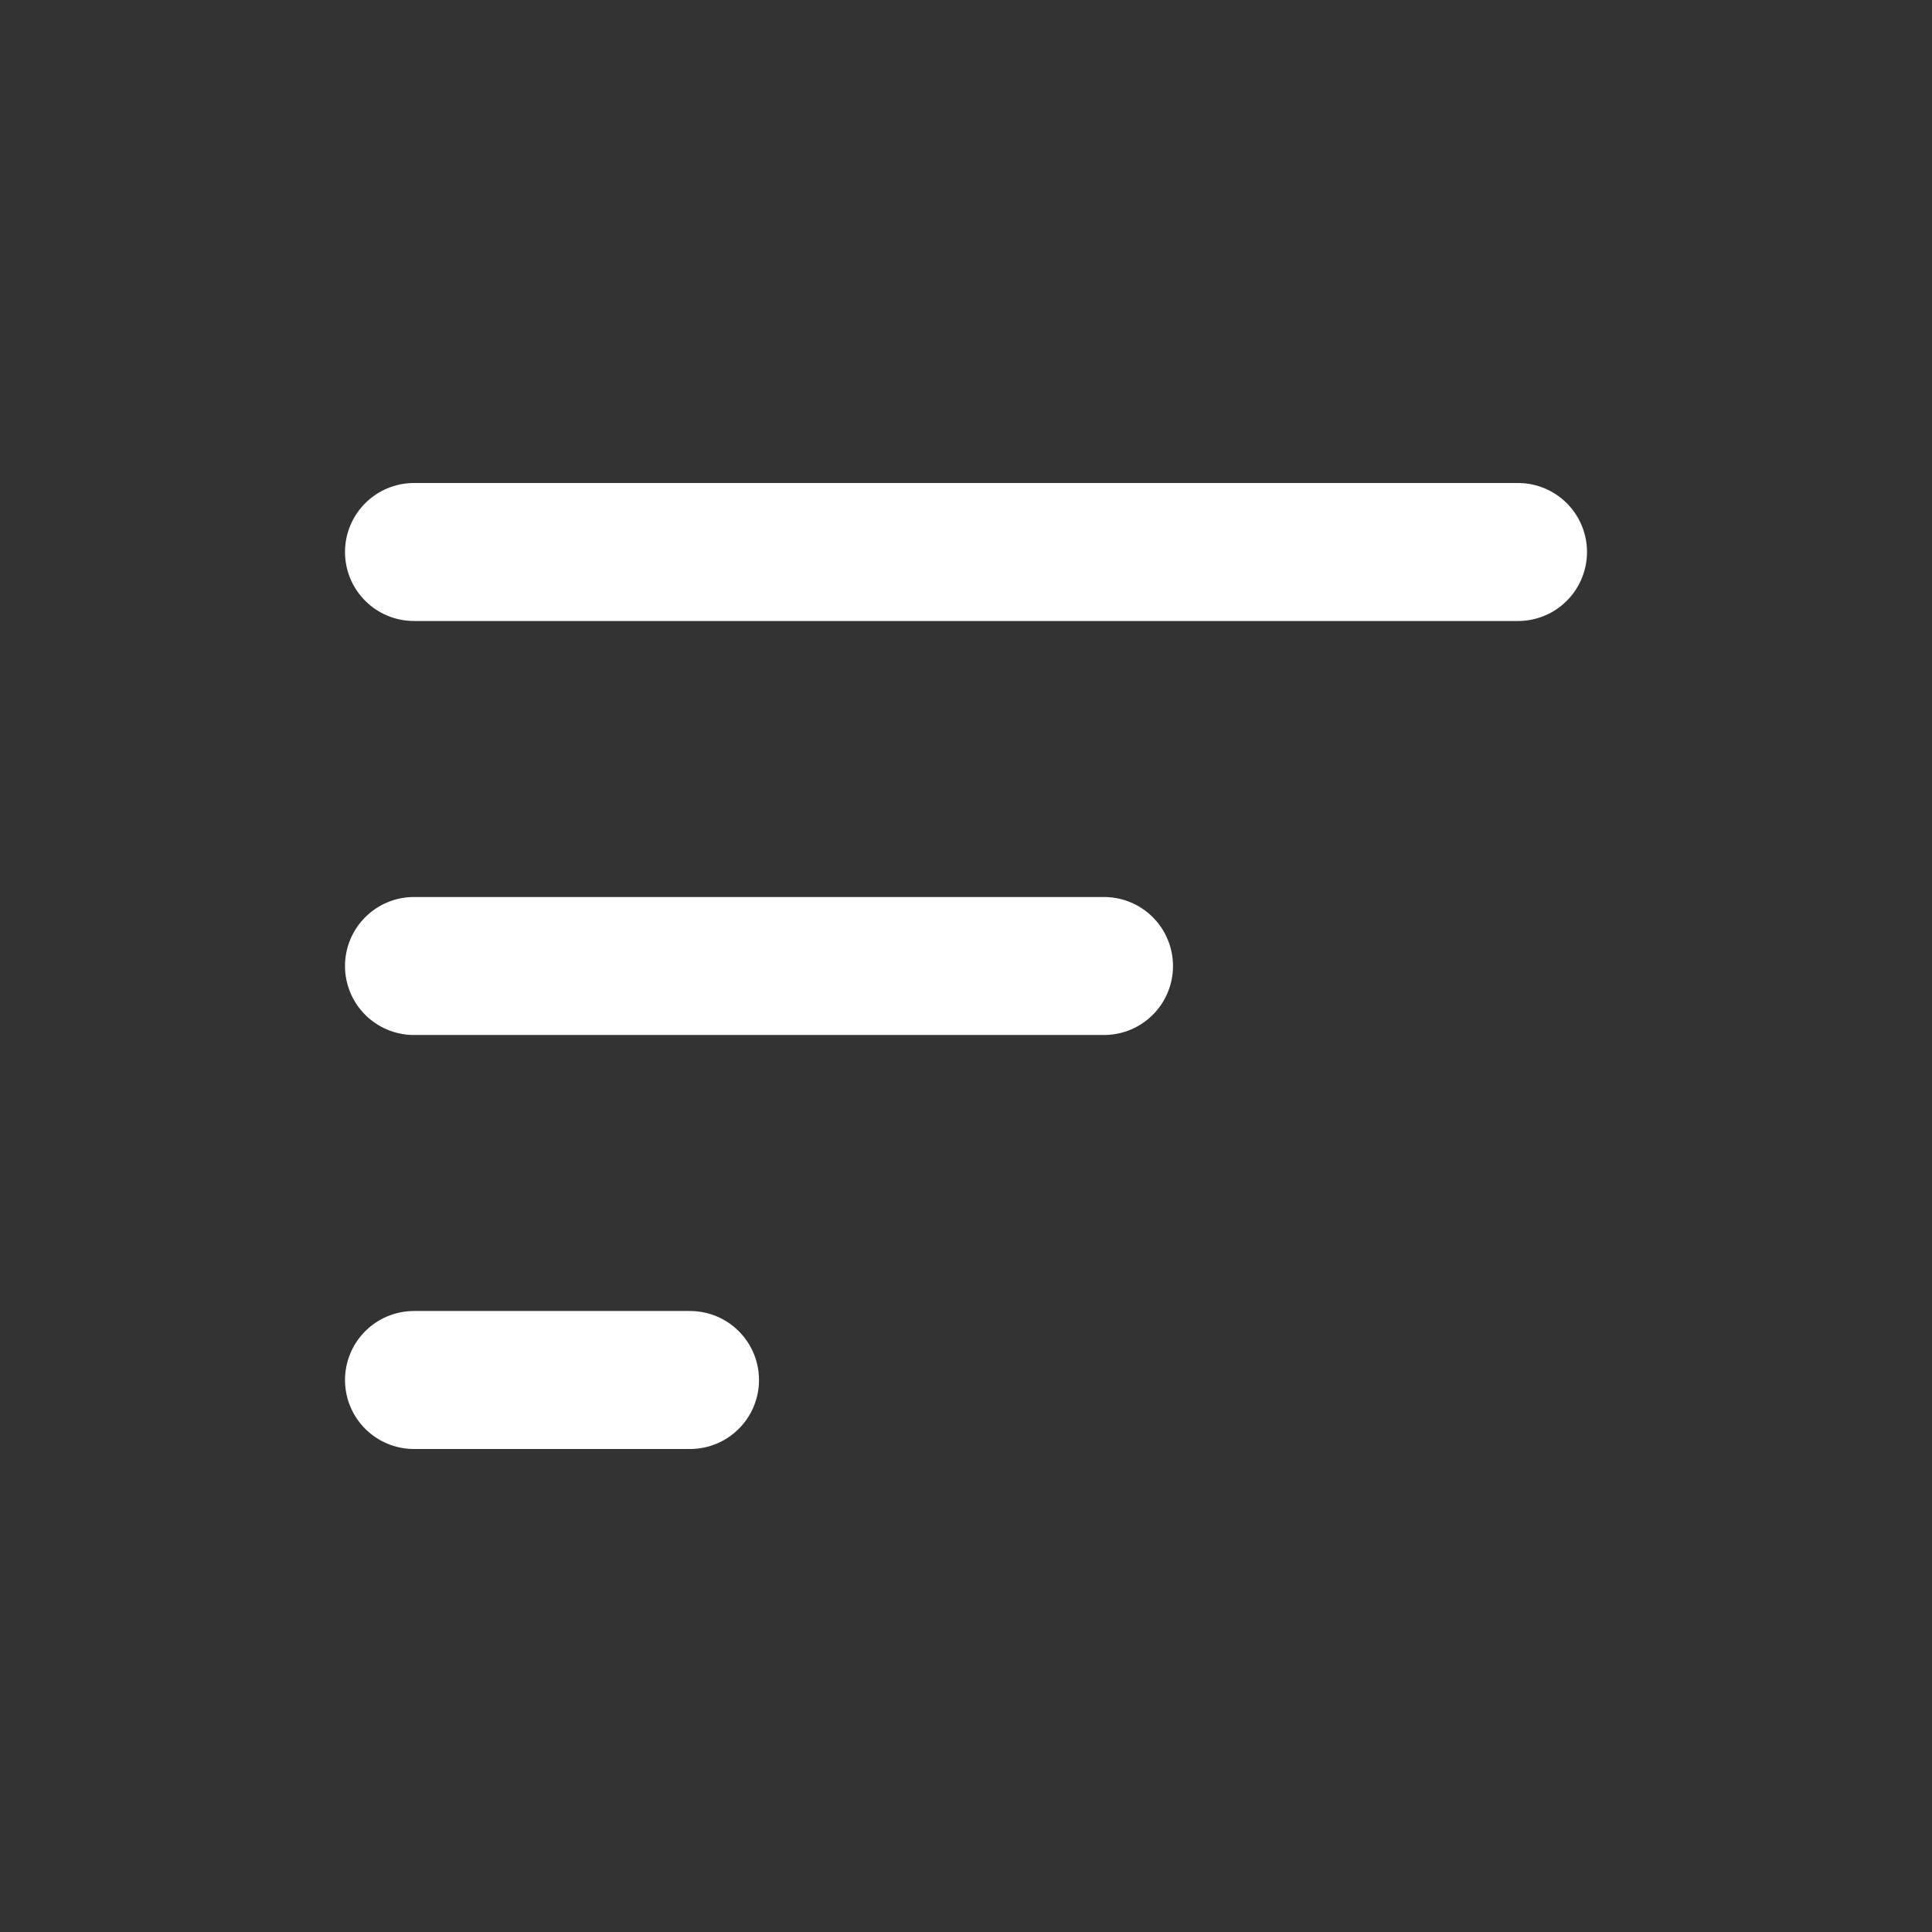 <svg width="28" height="28" viewBox="0 0 28 28" fill="none" xmlns="http://www.w3.org/2000/svg">
<rect x="0" y="0" width="28" height="28" fill="#333333" stroke="none"/>
<path d="M6 14L16 14M6 8L22 8M6 20L10 20" stroke="white" stroke-width="2" stroke-linecap="round" stroke-linejoin="round"/>
</svg>
